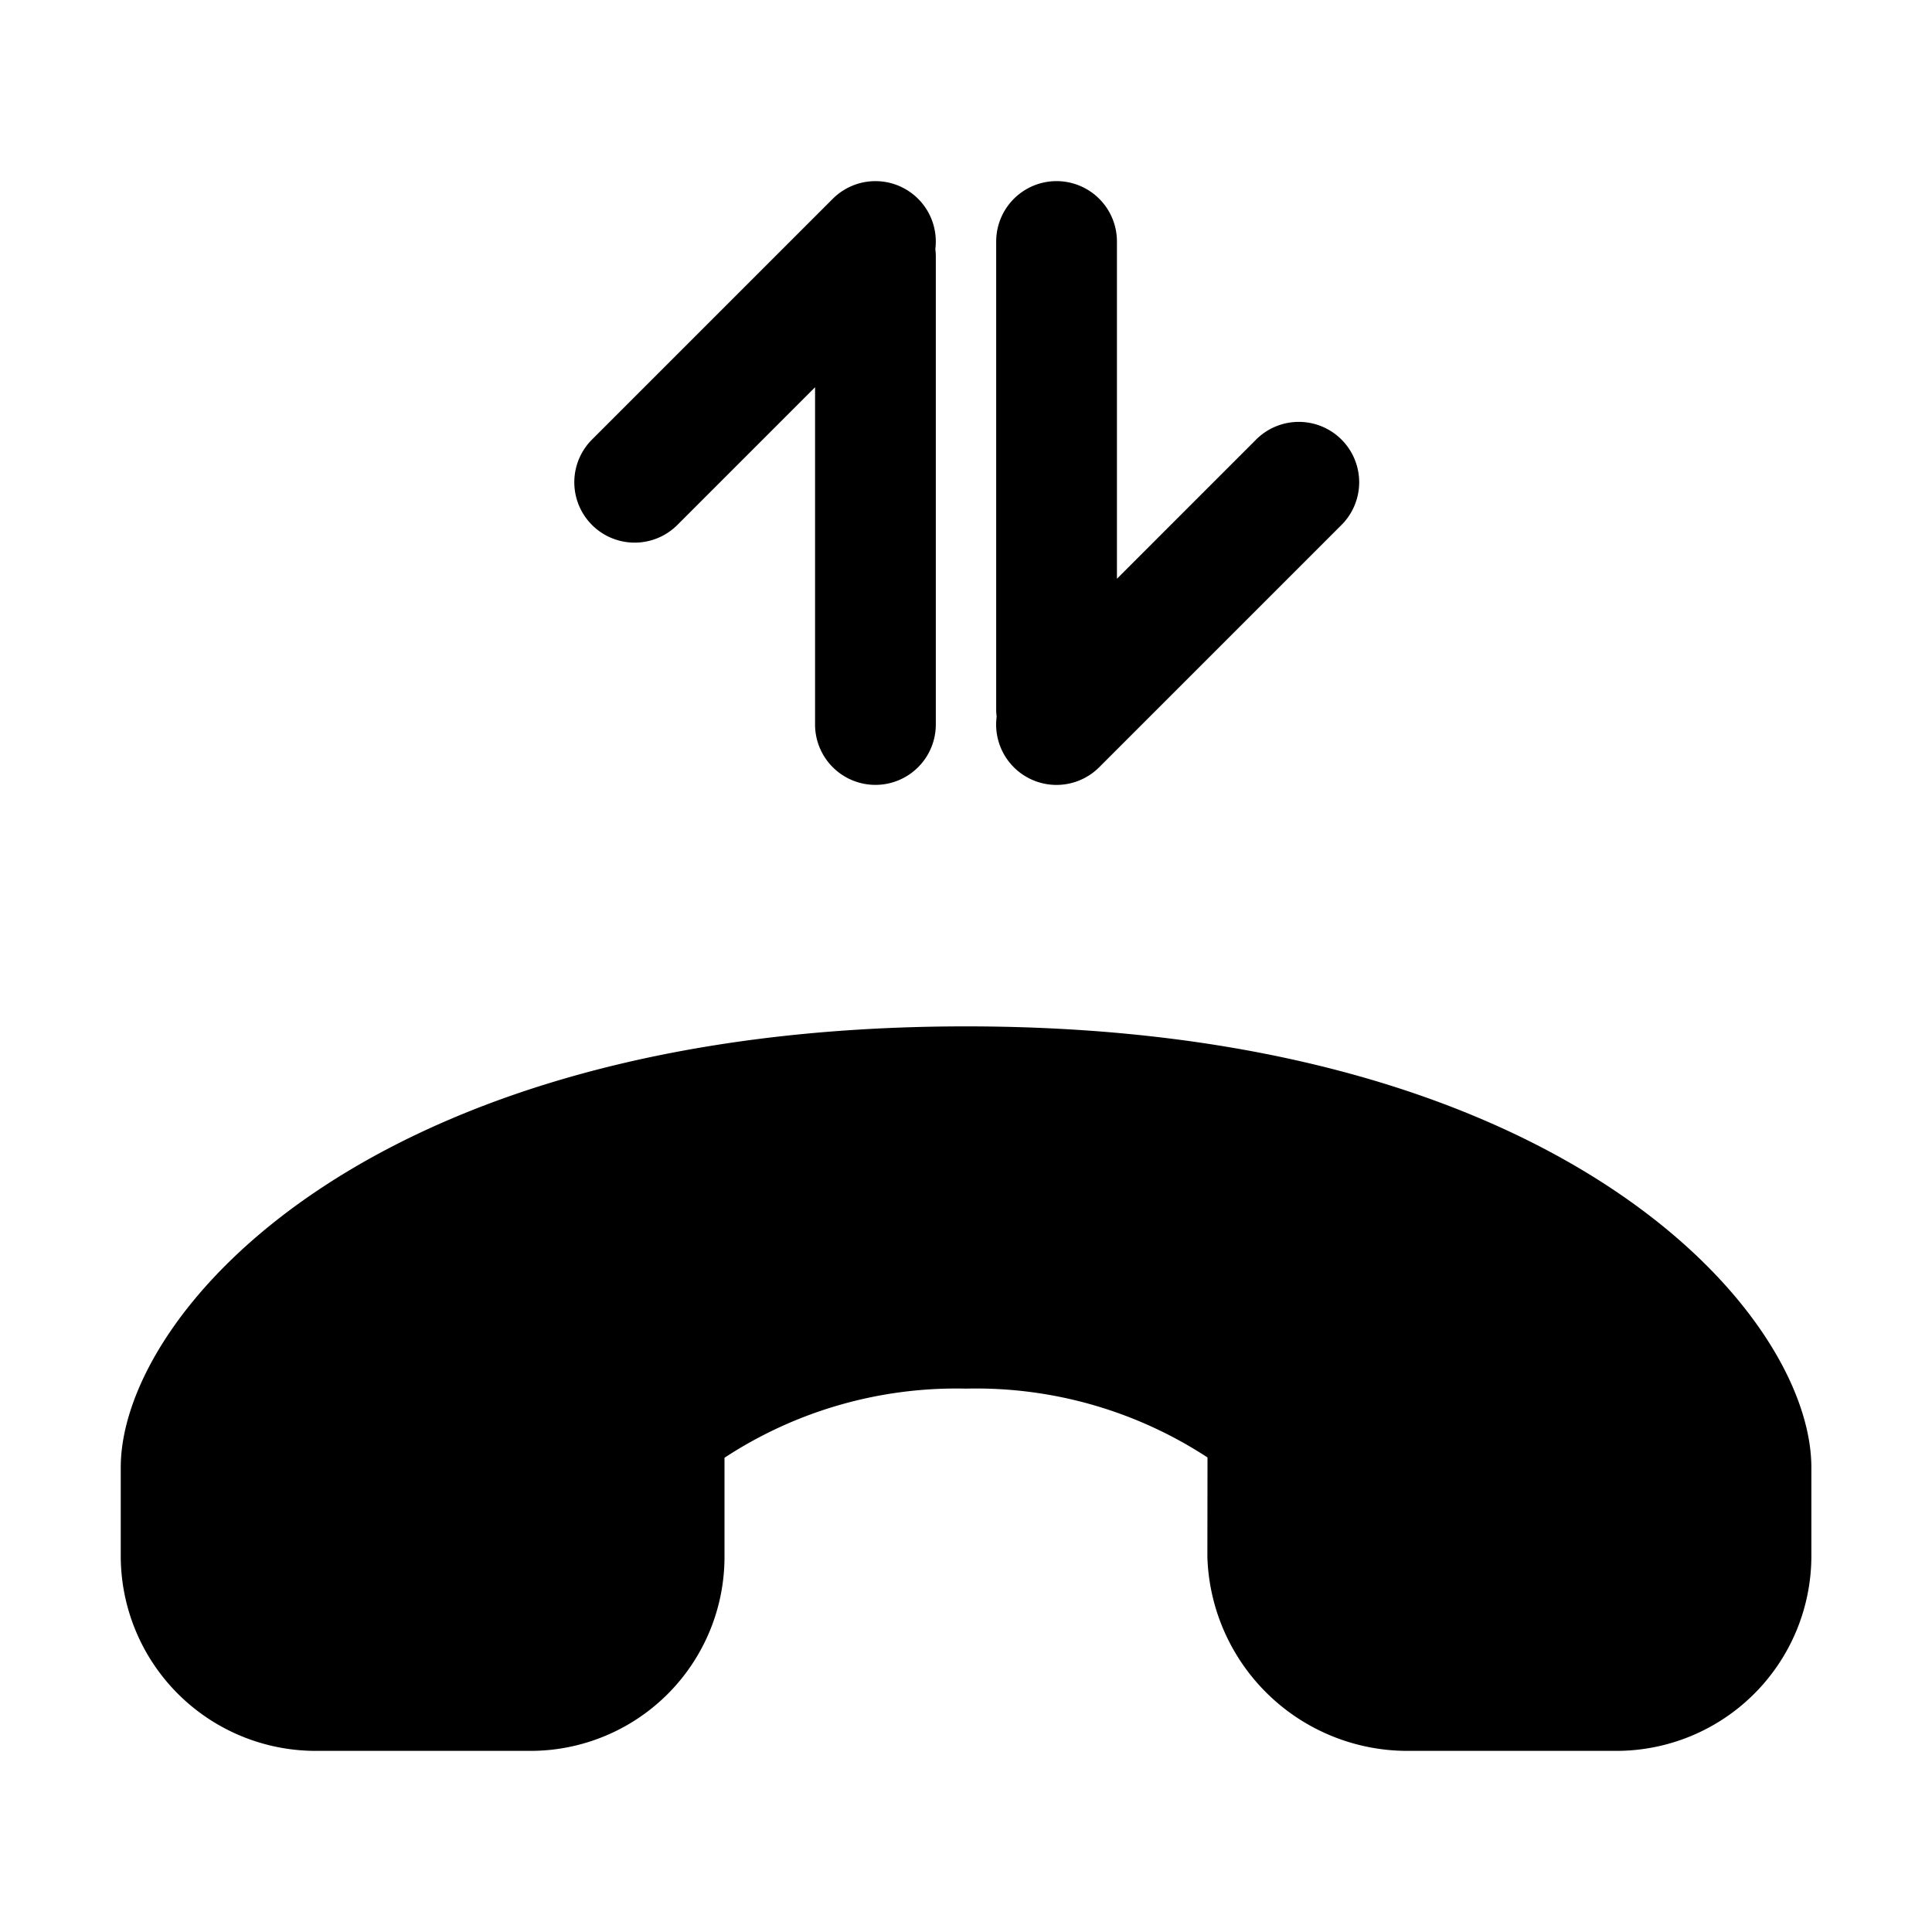 <svg xmlns="http://www.w3.org/2000/svg" width="32" height="32" viewBox="0 0 32 32"><path d="M16 17c-9.893 0-14 4.758-14 7.305v1.467A3.23 3.23 0 0 0 5.23 29h3.57A3.214 3.214 0 0 0 12 25.781v-1.636A7 7 0 0 1 16 23a7 7 0 0 1 4 1.14l-.002 1.65A3.316 3.316 0 0 0 23.332 29h3.44a3.23 3.23 0 0 0 3.23-3.229v-1.466C30 21.758 25.893 17 16 17M15.207 3.293a1 1 0 0 1 .285.832 1 1 0 0 1 .008.125V12a1 1 0 1 1-2 0V6.414l-2.293 2.293a1 1 0 0 1-1.414-1.414l4-4a1 1 0 0 1 1.414 0M16.508 11.875a1 1 0 0 1-.008-.125V4a1 1 0 1 1 2 0v5.586l2.293-2.293a1 1 0 1 1 1.414 1.414l-4 4a1 1 0 0 1-1.7-.832"/></svg>